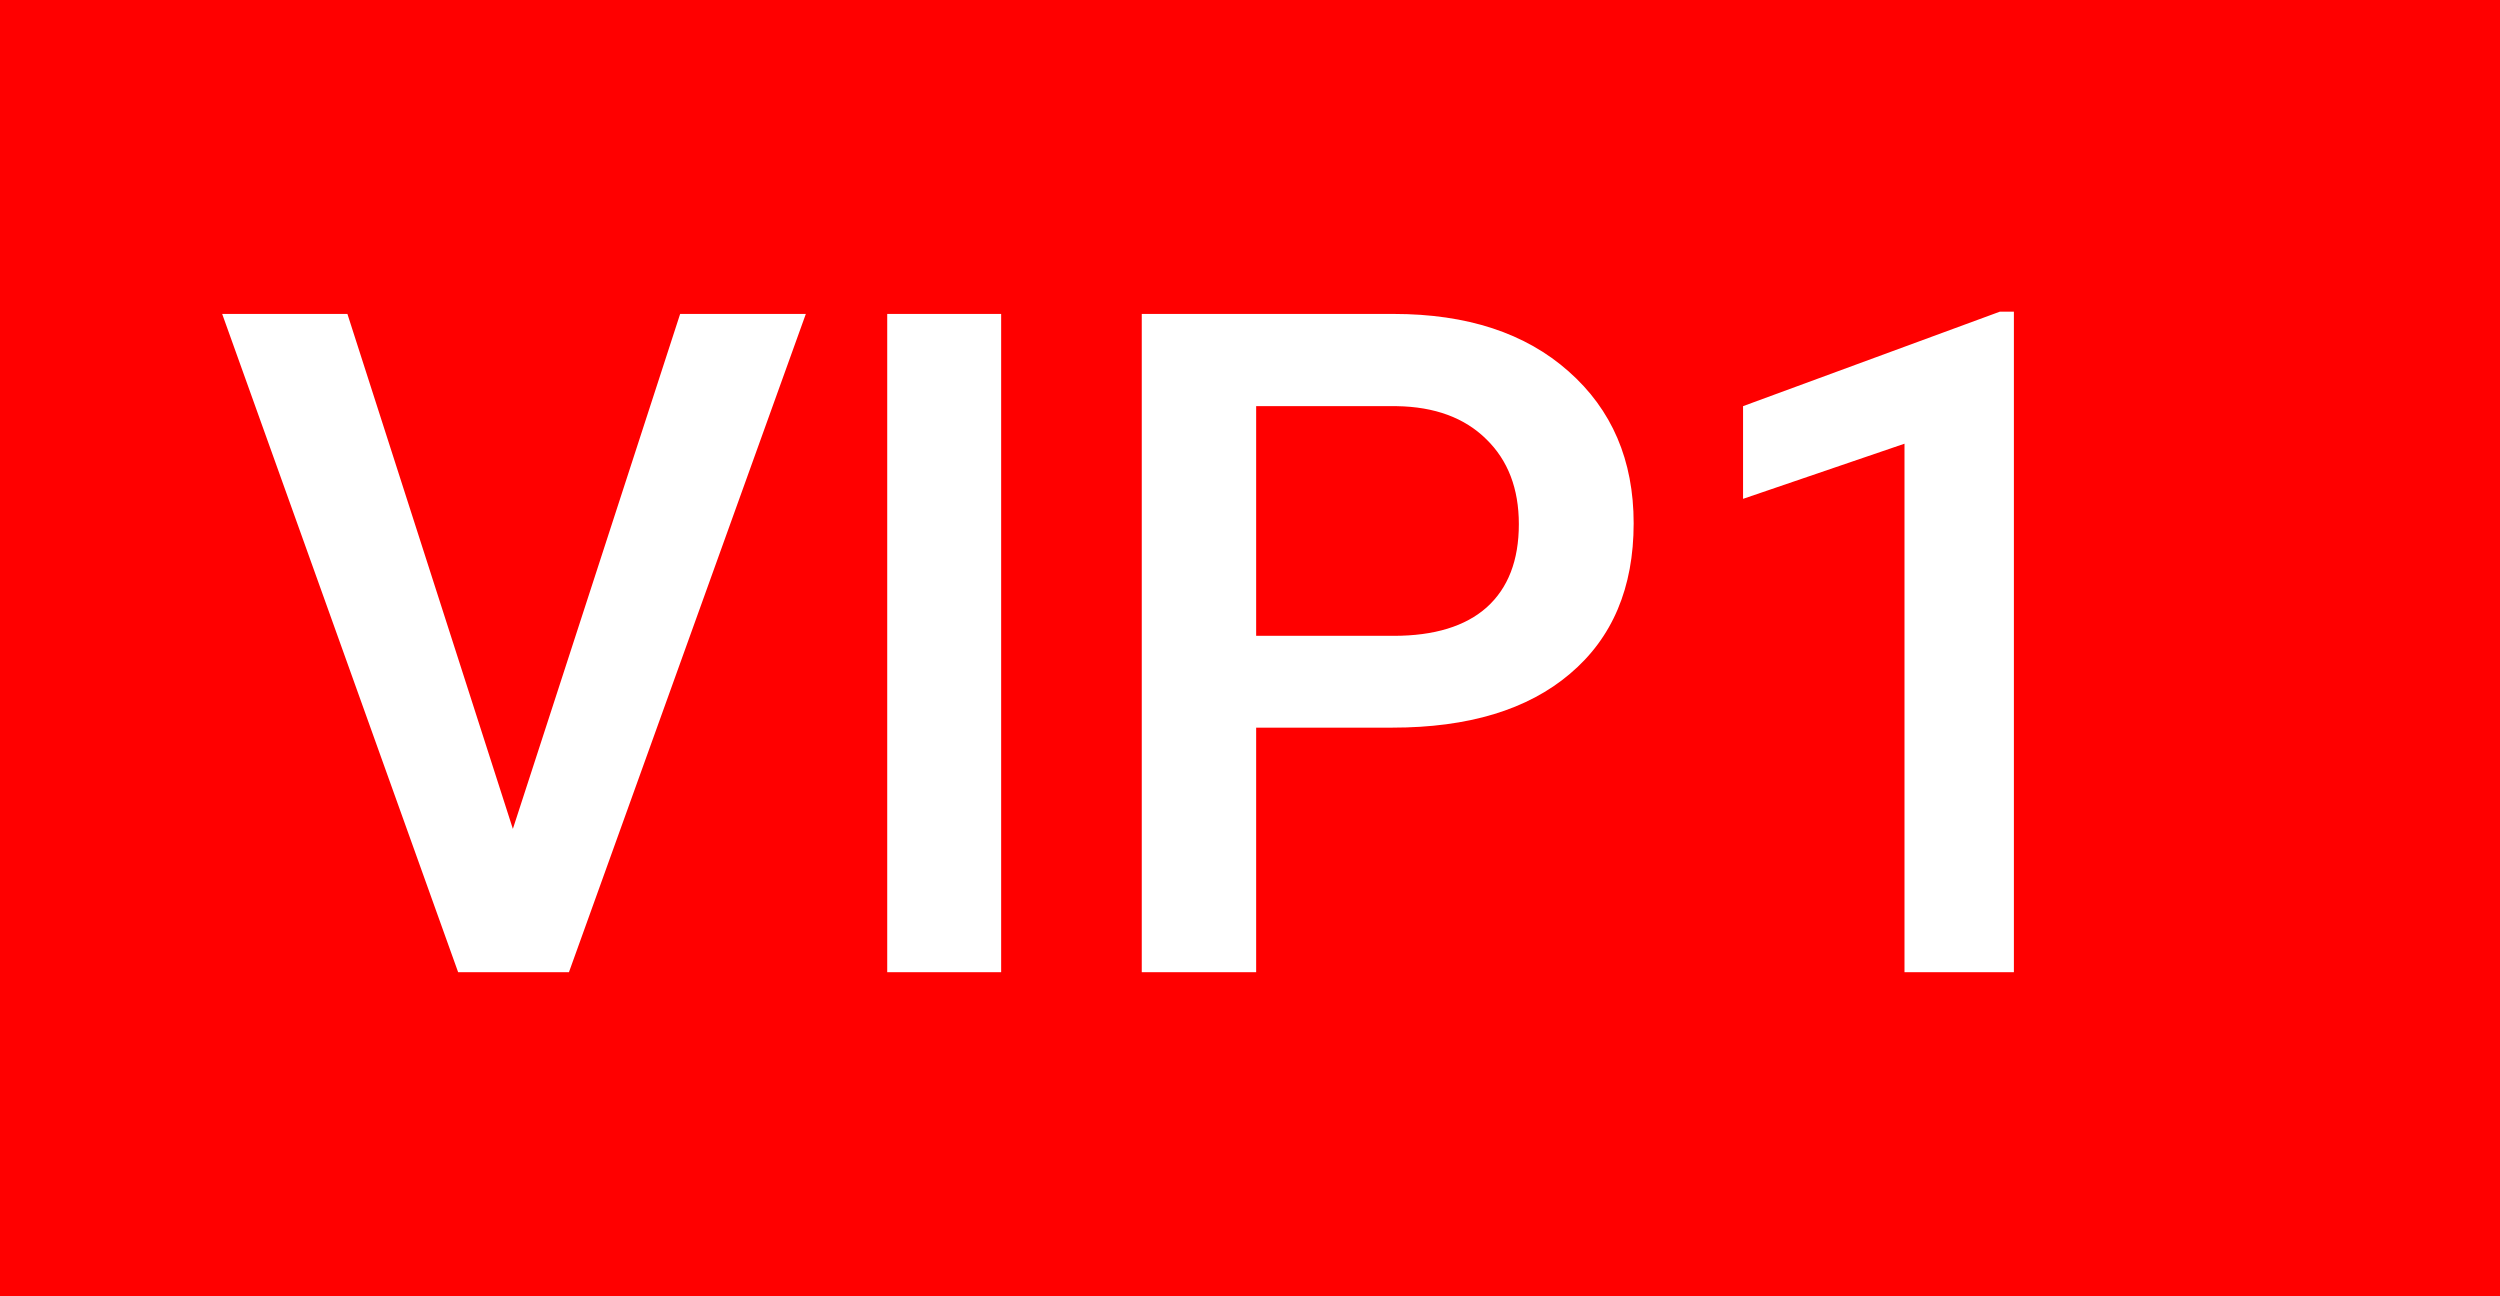 <svg width="54" height="28" viewBox="0 0 54 28" fill="none" xmlns="http://www.w3.org/2000/svg">
<rect width="54" height="28" fill="#FF0000"/>
<path d="M11.078 17.904L14.691 6.781H17.406L12.289 21H9.896L4.799 6.781H7.504L11.078 17.904ZM21.625 21H19.164V6.781H21.625V21ZM27.133 15.717V21H24.662V6.781H30.102C31.69 6.781 32.95 7.195 33.881 8.021C34.818 8.848 35.287 9.942 35.287 11.303C35.287 12.696 34.828 13.78 33.91 14.555C32.999 15.329 31.719 15.717 30.072 15.717H27.133ZM27.133 13.734H30.102C30.98 13.734 31.651 13.529 32.113 13.119C32.575 12.703 32.807 12.104 32.807 11.322C32.807 10.554 32.572 9.942 32.103 9.486C31.635 9.024 30.99 8.786 30.17 8.773H27.133V13.734ZM43.5 21H41.137V9.584L37.65 10.775V8.773L43.197 6.732H43.5V21Z" fill="white"/>
</svg>
